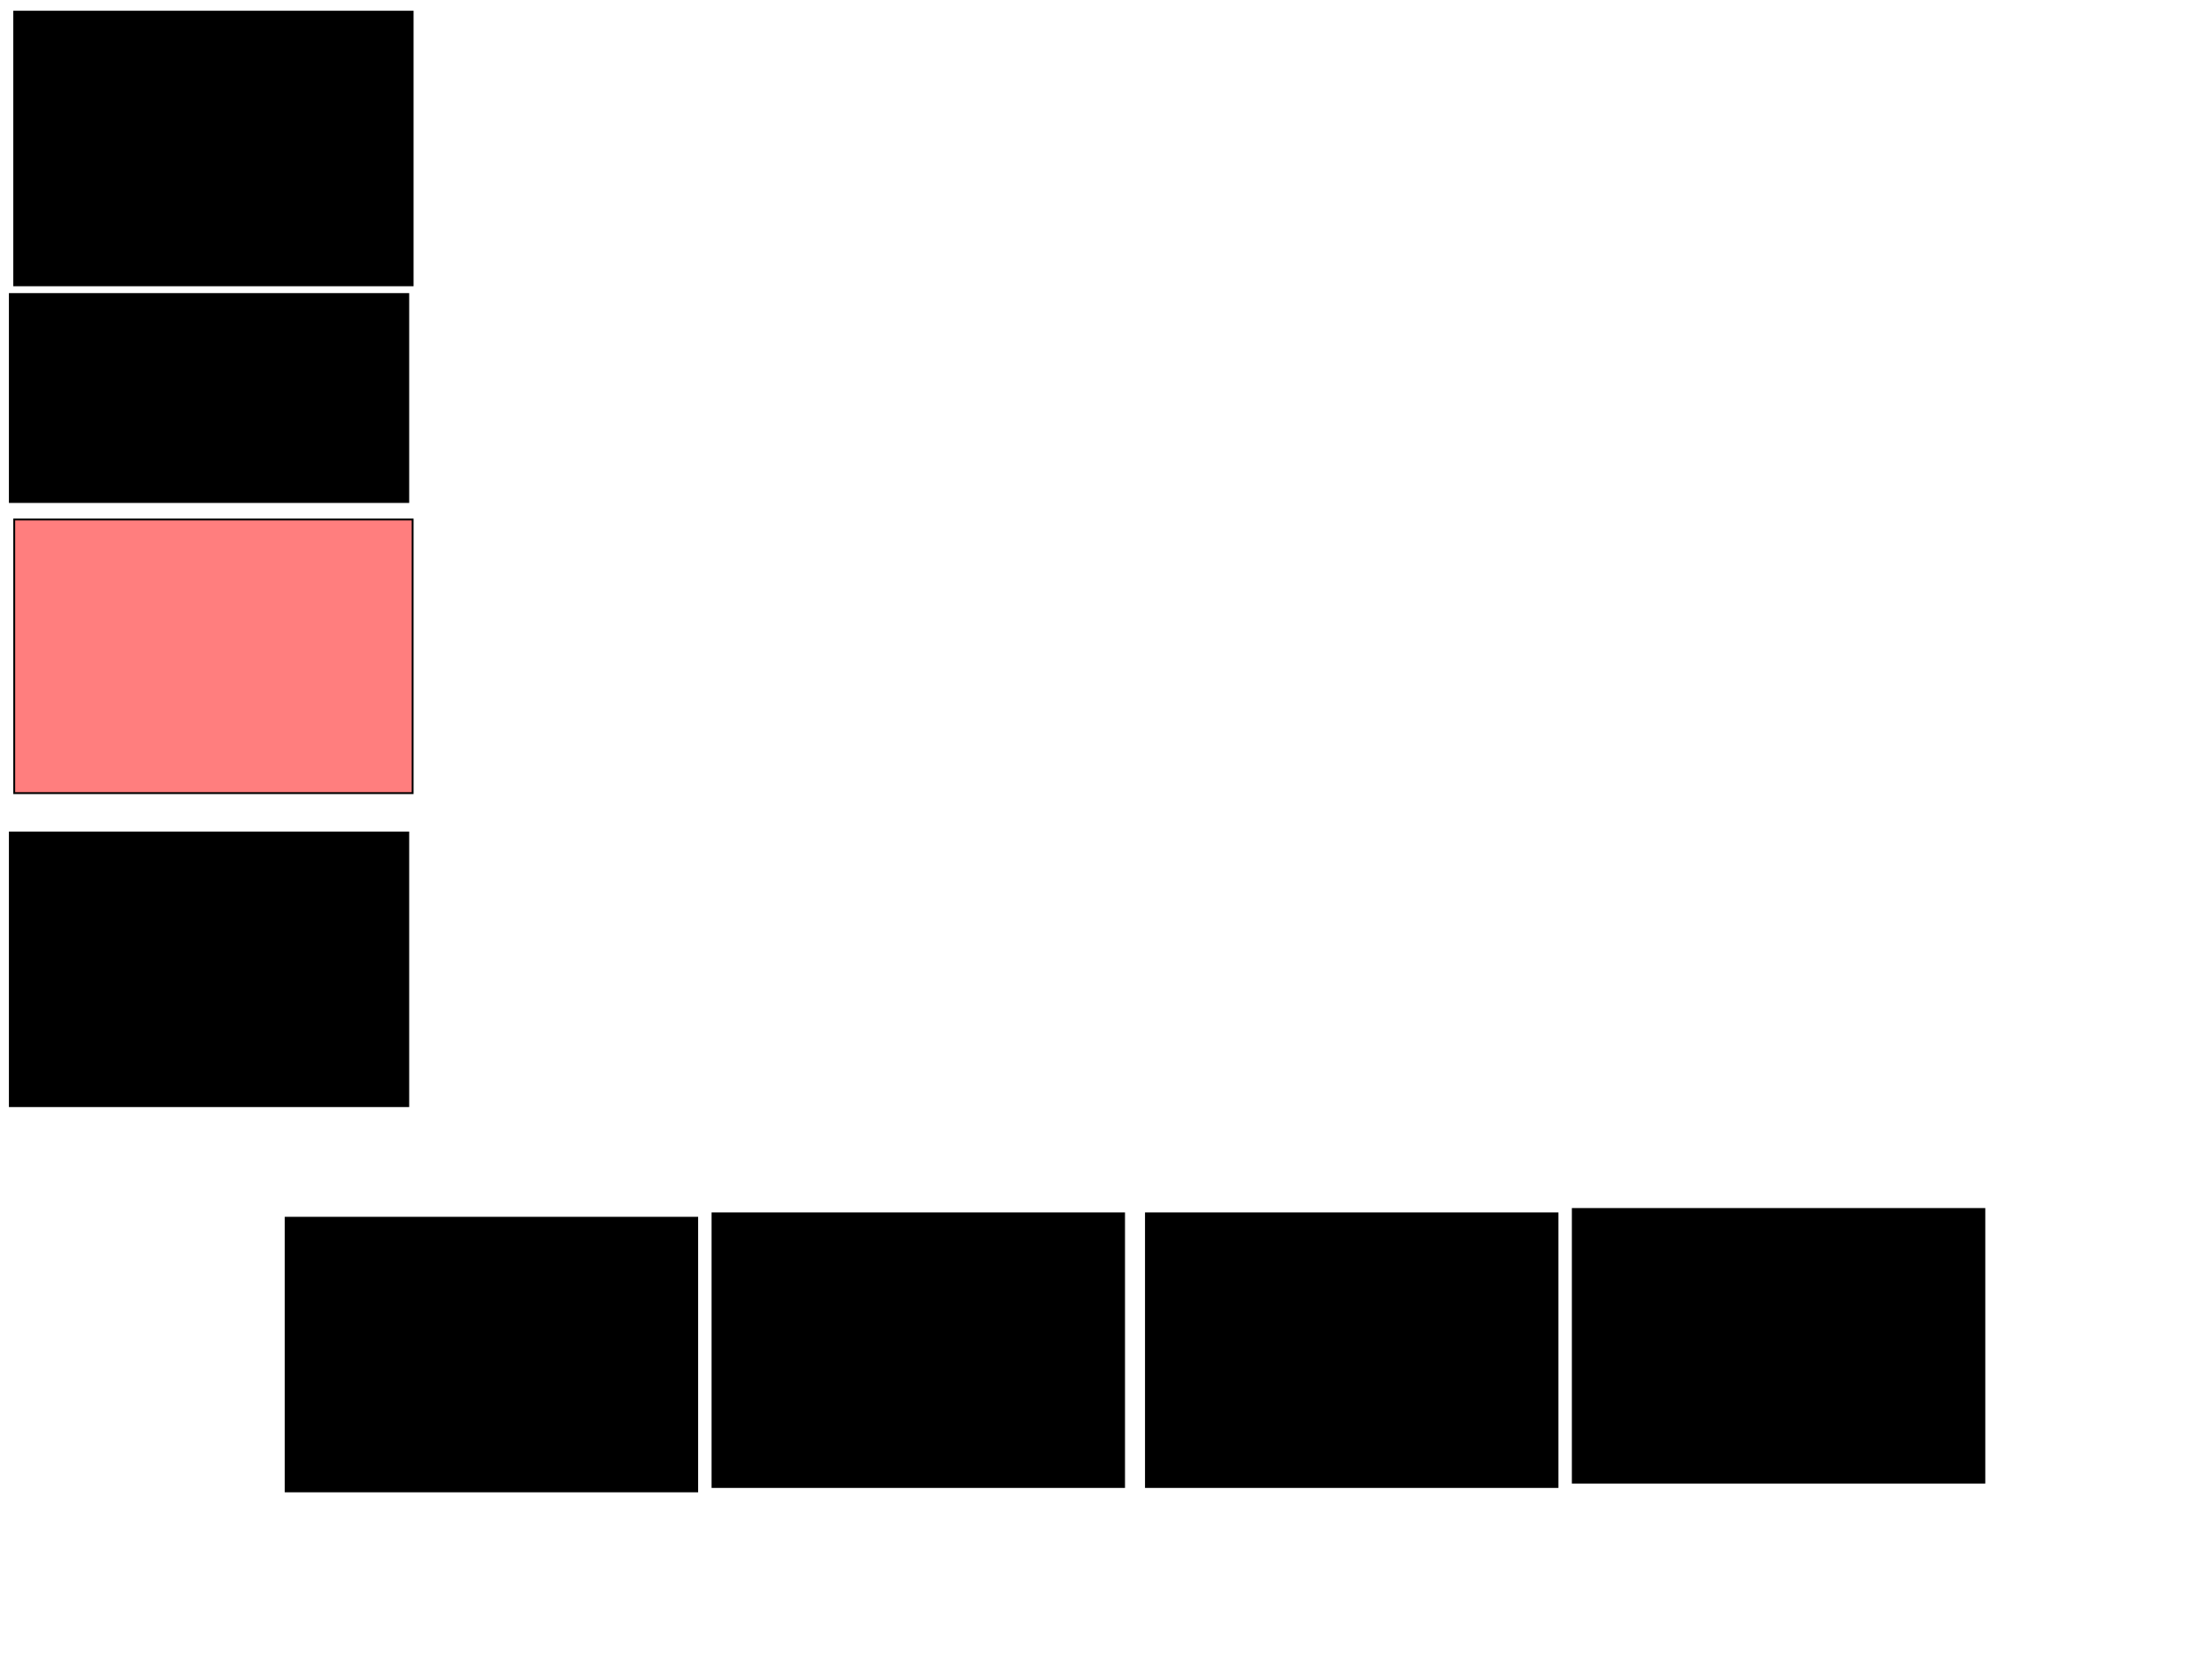 <svg xmlns="http://www.w3.org/2000/svg" width="1175" height="881">
 <!-- Created with Image Occlusion Enhanced -->
 <g>
  <title>Labels</title>
 </g>
 <g>
  <title>Masks</title>
  <rect stroke="#000000" id="db7e47c888ae496cb43b3c57ab3fbc59-ao-1" height="145.349" width="211.628" y="275.977" x="7.558" fill="#FF7E7E" class="qshape"/>
  <rect id="db7e47c888ae496cb43b3c57ab3fbc59-ao-2" stroke="#000000" height="145.349" width="211.628" y="442.256" x="5.233" fill="#0"/>
  <rect id="db7e47c888ae496cb43b3c57ab3fbc59-ao-3" stroke="#000000" height="145.349" width="211.628" y="6.209" x="7.558" fill="#0"/>
  <rect stroke="#000000" id="db7e47c888ae496cb43b3c57ab3fbc59-ao-4" height="110.465" width="211.628" y="156.209" x="5.233" fill="#0"/>
  <rect stroke="#000000" id="db7e47c888ae496cb43b3c57ab3fbc59-ao-5" height="145.349" width="218.605" y="644.581" x="608.721" fill="#0"/>
  <rect id="db7e47c888ae496cb43b3c57ab3fbc59-ao-6" stroke="#000000" height="145.349" width="218.605" y="642.256" x="835.465" fill="#0"/>
  <rect id="db7e47c888ae496cb43b3c57ab3fbc59-ao-7" stroke="#000000" height="145.349" width="218.605" y="644.581" x="378.488" fill="#0"/>
  <rect id="db7e47c888ae496cb43b3c57ab3fbc59-ao-8" stroke="#000000" height="145.349" width="218.605" y="646.907" x="151.744" fill="#0"/>
 </g>
</svg>